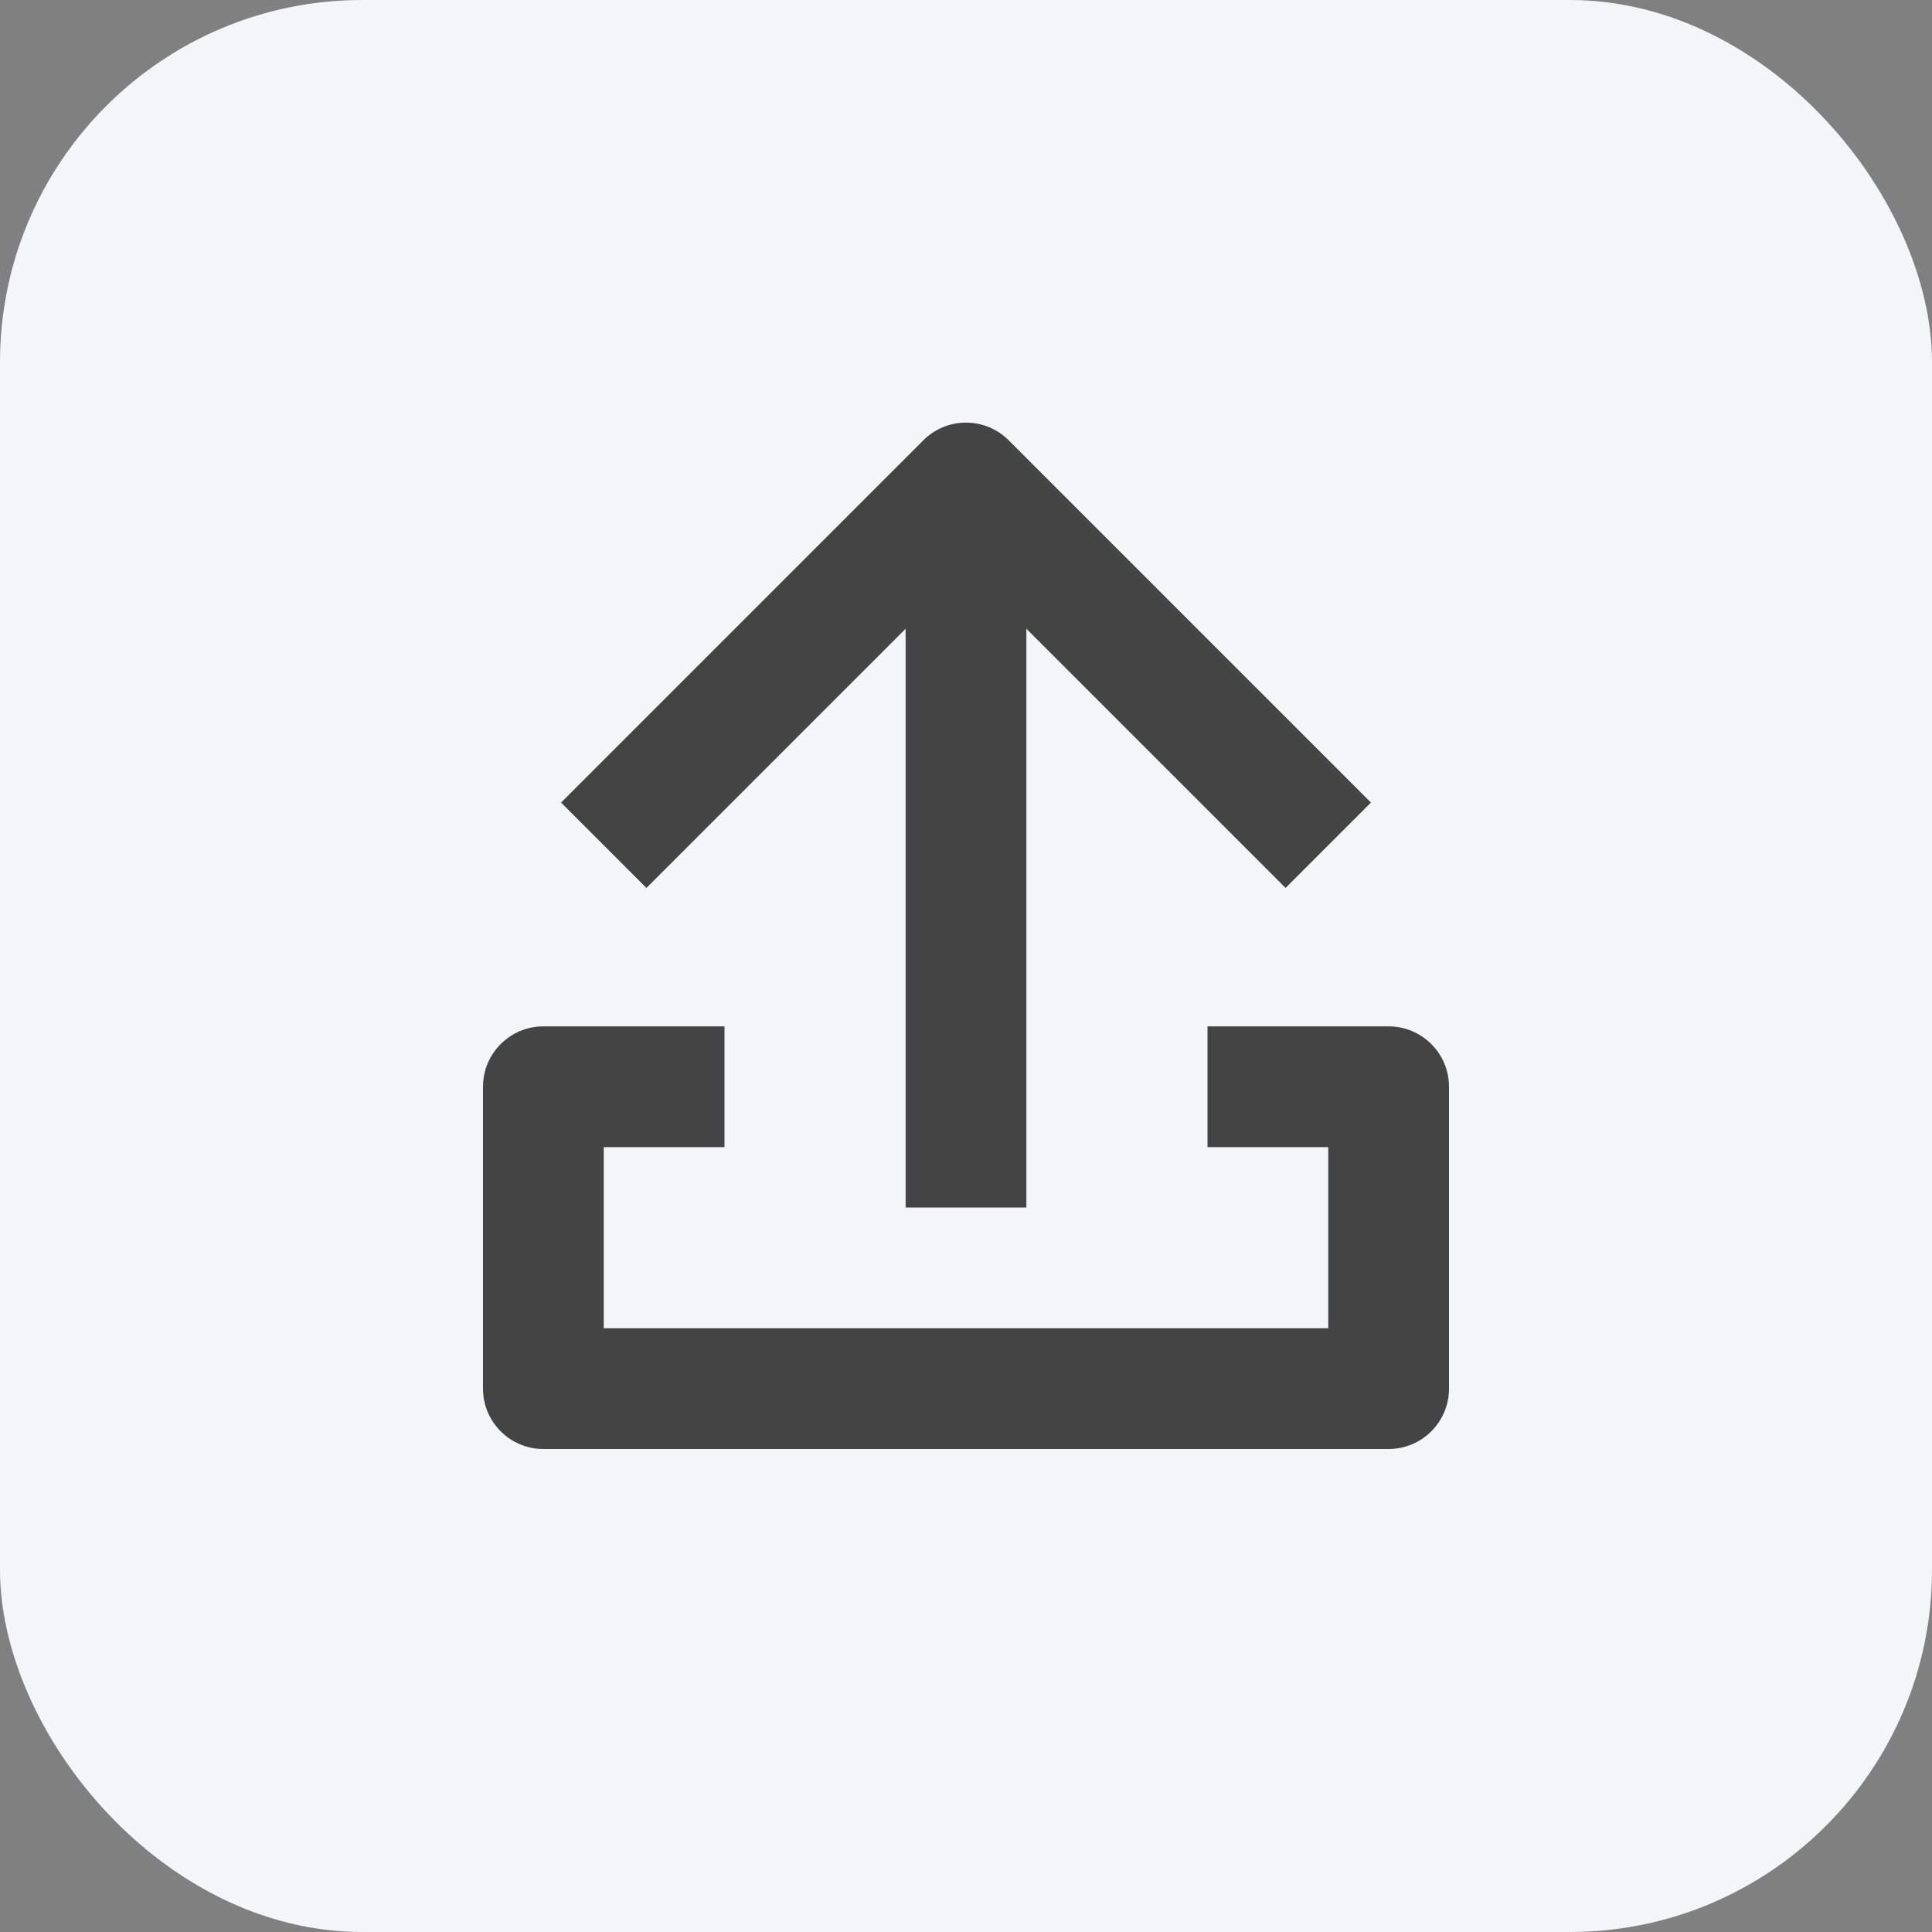 <svg width="32" height="32" viewBox="0 0 32 32" fill="none" xmlns="http://www.w3.org/2000/svg">
<rect x="0" y="0" width="32" height="32" fill="#808080" stroke="none"/>
<rect width="32" height="32" rx="6" fill="#F4F5F8"/>
<path fill-rule="evenodd" clip-rule="evenodd" d="M10.707 14.707L15 10.414L15 20H17L17 10.414L21.293 14.707L22.707 13.293L16.707 7.293C16.317 6.902 15.683 6.902 15.293 7.293L9.293 13.293L10.707 14.707ZM9 17H12V19H10V22H22V19H20V17H23C23.552 17 24 17.448 24 18V23C24 23.552 23.552 24 23 24H9C8.448 24 8 23.552 8 23V18C8 17.448 8.448 17 9 17Z" fill="#444444"/>
</svg>
